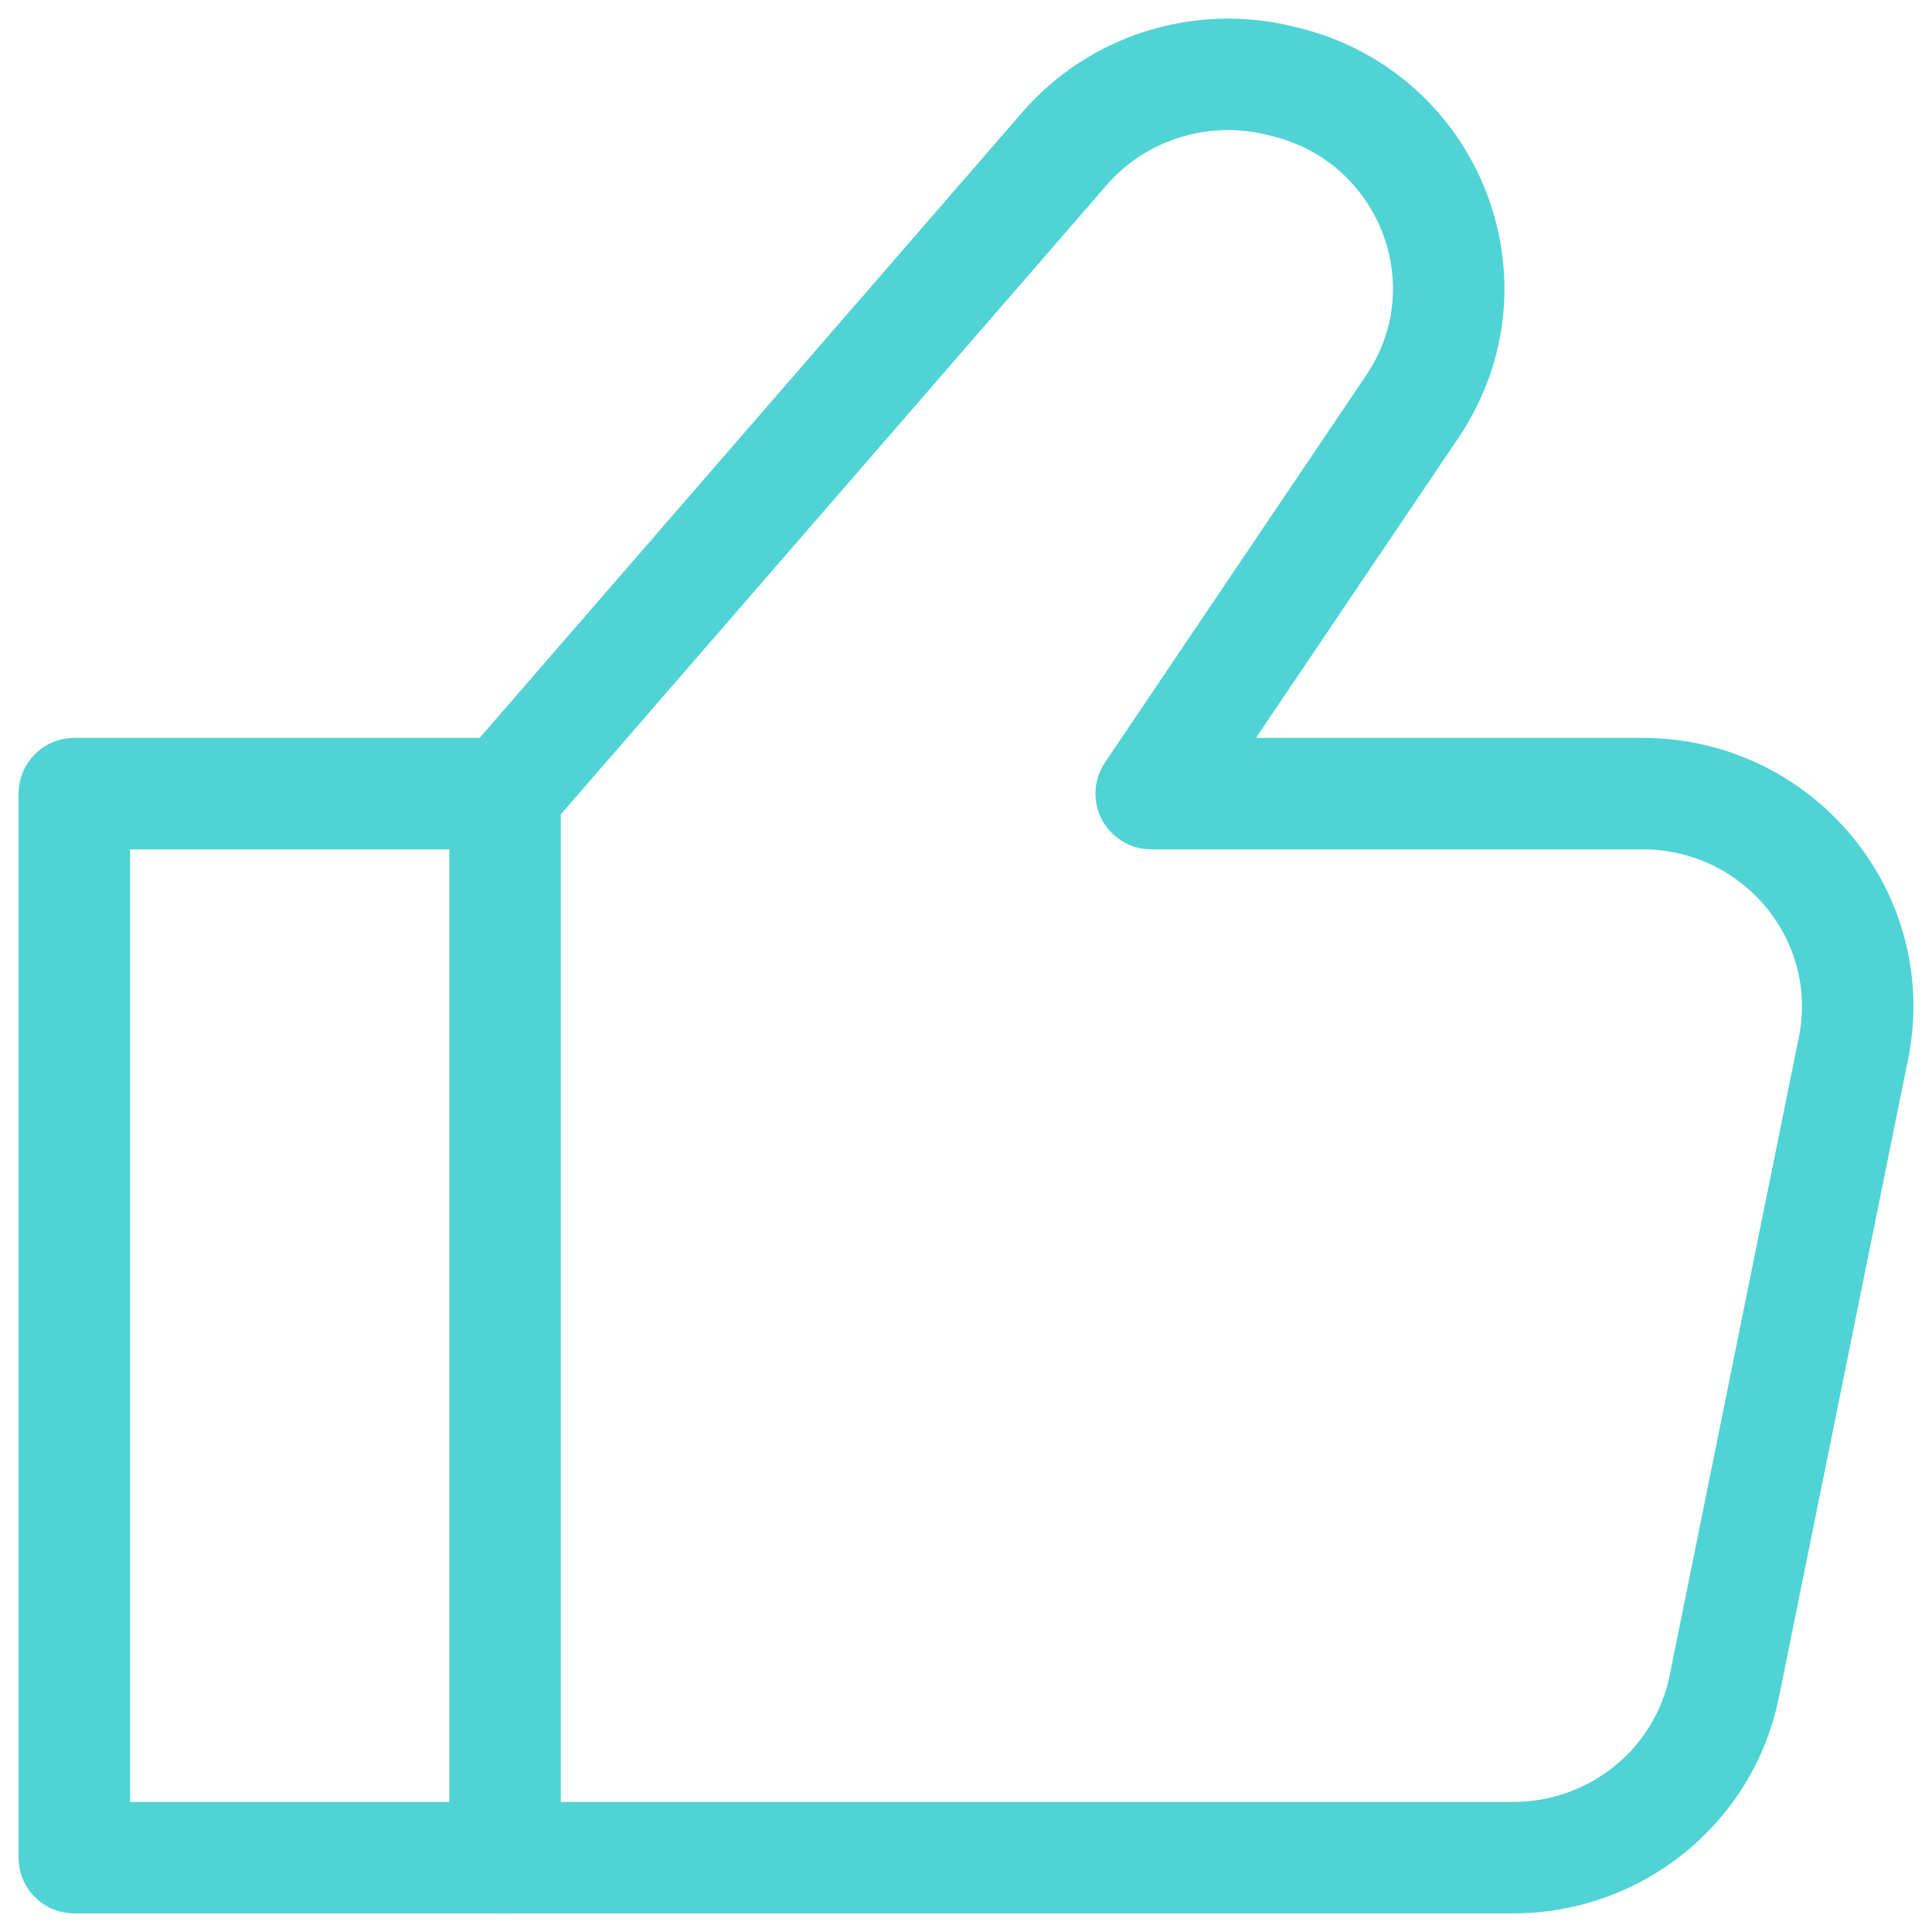 <svg width="26" height="26" viewBox="0 0 26 26" fill="none" xmlns="http://www.w3.org/2000/svg">
<path d="M6.797 10.68V25" stroke="#50D3D5" stroke-width="1.5" stroke-linecap="round" stroke-linejoin="round"/>
<path d="M20.362 25H6.797H1V10.68H6.797L14.326 2C15.04 1.177 16.165 0.823 17.23 1.086L17.299 1.103C19.243 1.583 20.119 3.822 19.007 5.47L15.492 10.68H22.101C23.93 10.68 25.301 12.334 24.943 14.106L23.204 22.698C22.933 24.036 21.743 25 20.362 25Z" stroke="#50D3D5" stroke-width="1.5" stroke-linecap="round" stroke-linejoin="round"/>
</svg>

